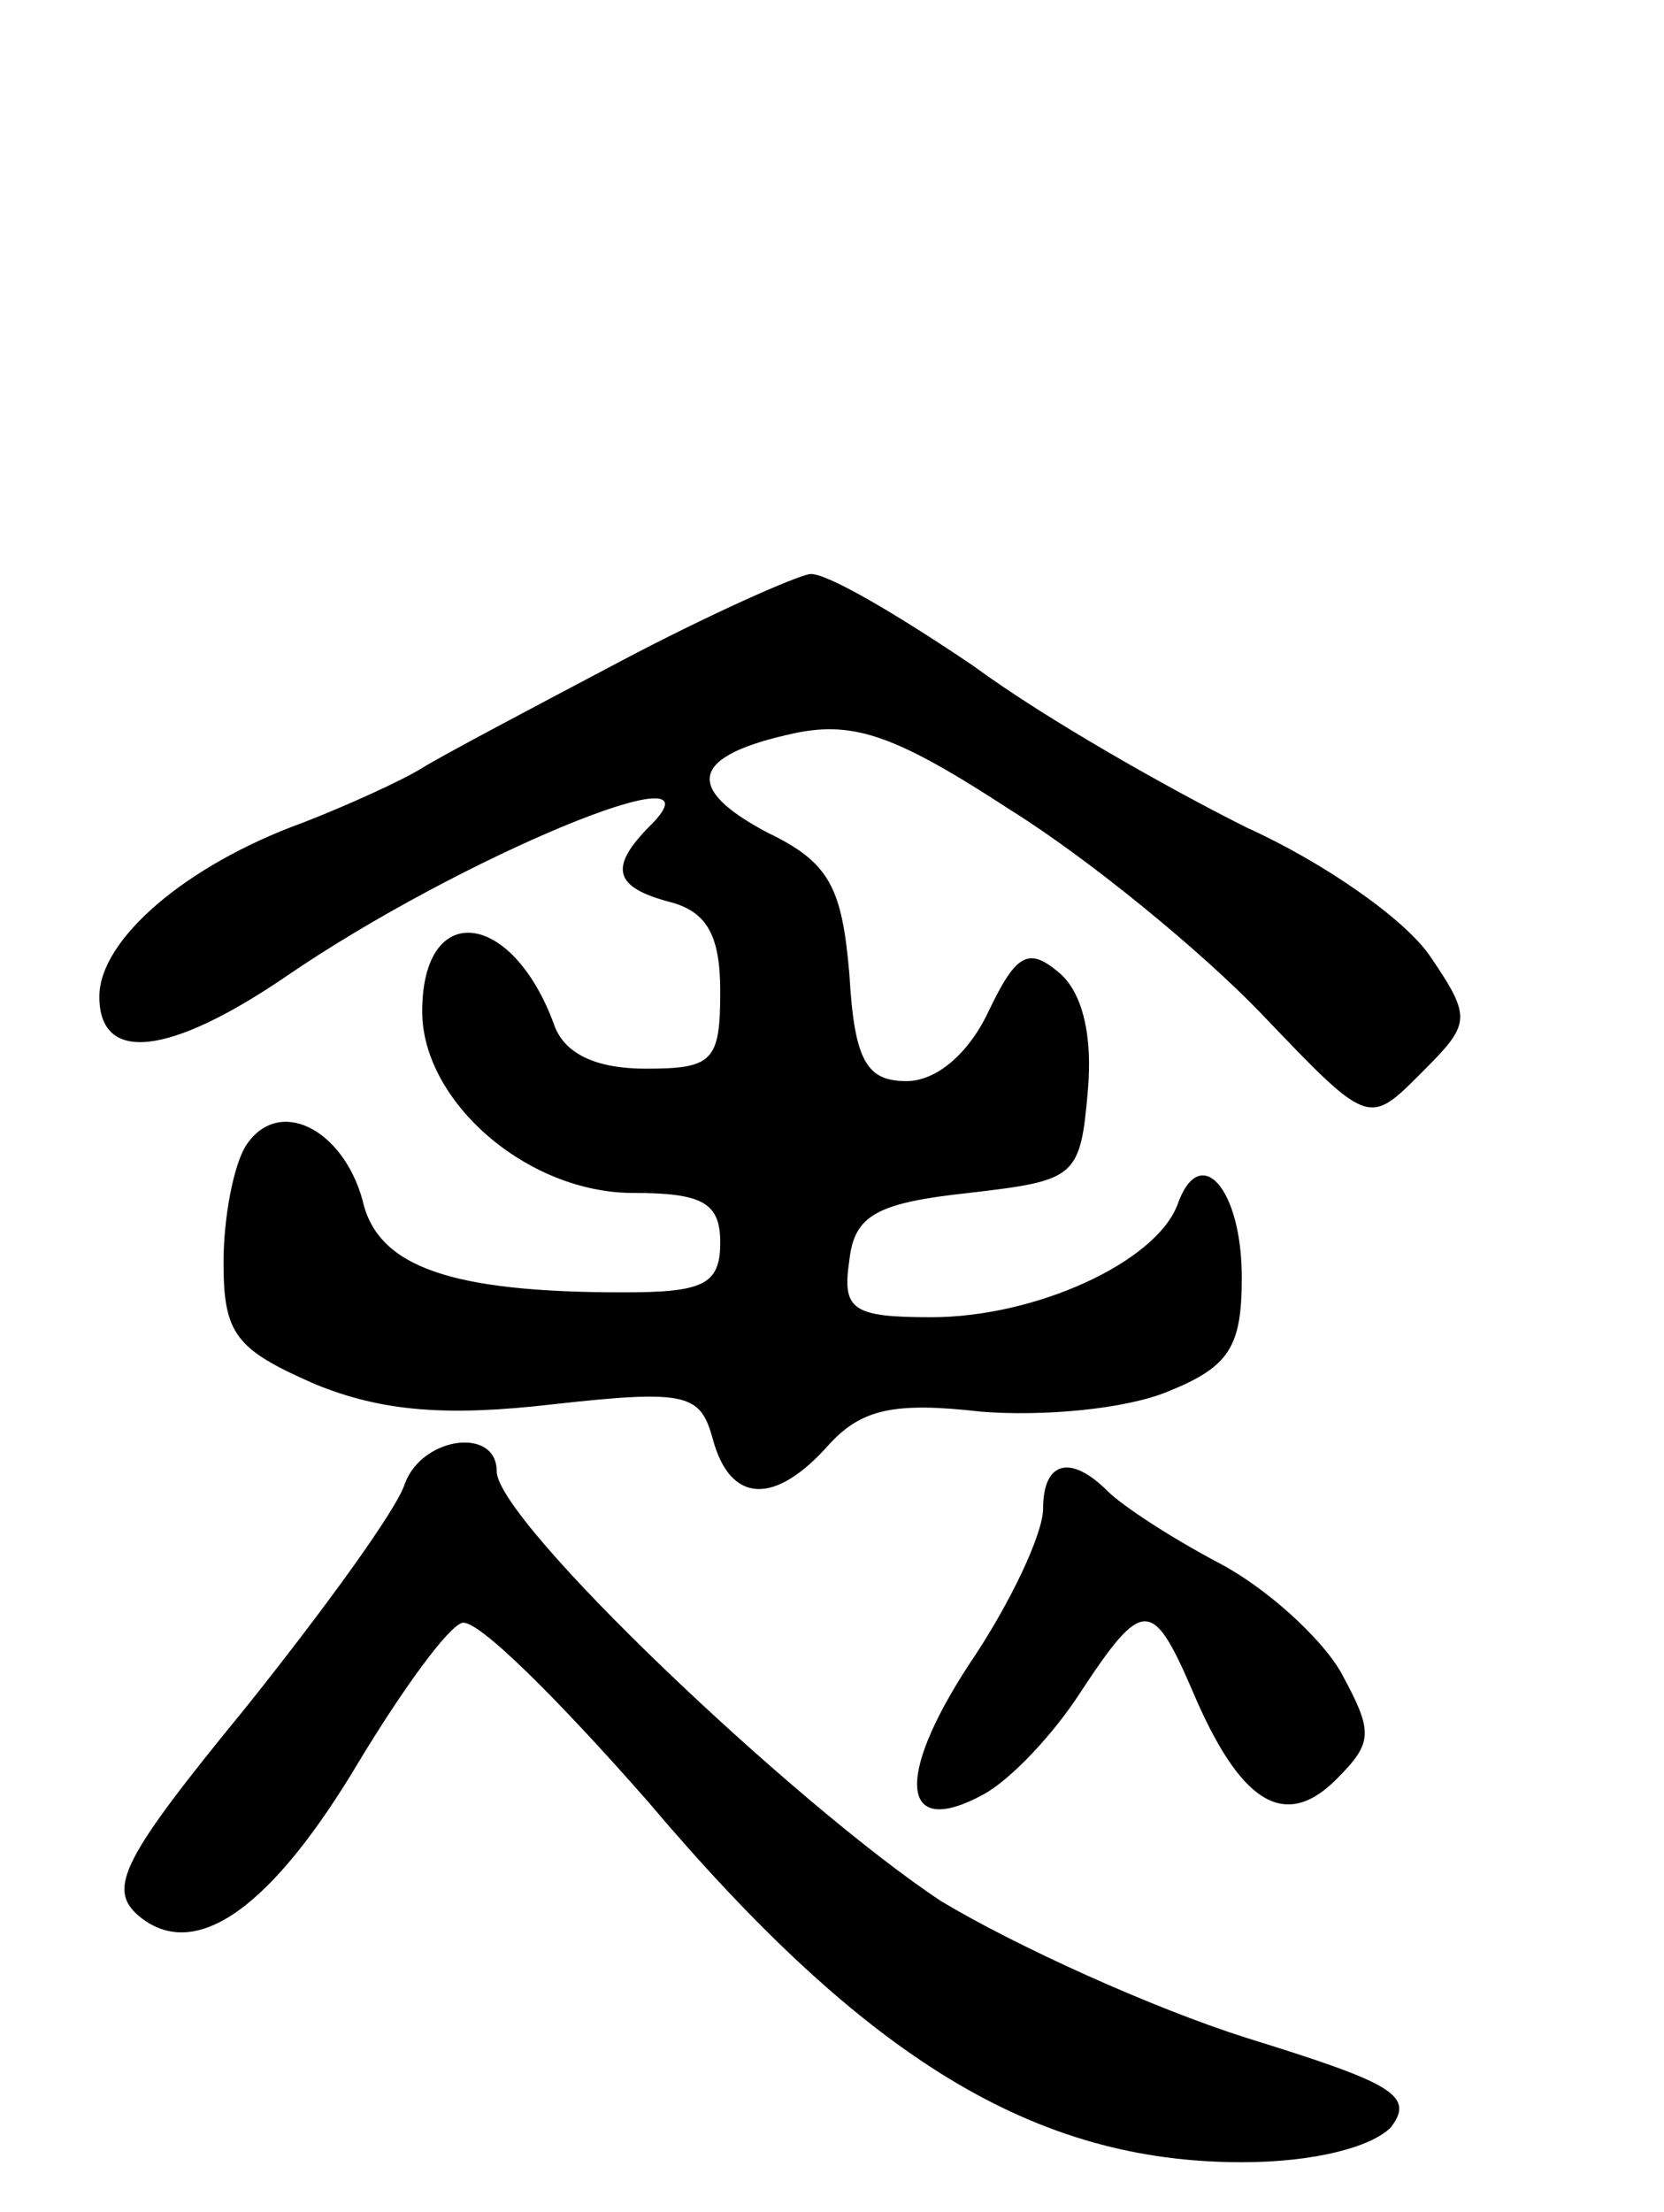 <svg version="1.0" xmlns="http://www.w3.org/2000/svg"
 width="67pt" height="89pt" viewBox="0 0 67 89"
 preserveAspectRatio="xMidYMid meet">
<g transform="translate(0,89) scale(0.1,-0.1)"
fill="#000000" stroke="none">
<path d="M250 624 c-36 -19 -72 -38 -80 -43 -8 -5 -30 -15 -48 -22 -47 -17
-82 -47 -82 -70 0 -27 28 -24 75 8 70 48 179 93 147 61 -17 -17 -15 -25 8 -31
15 -4 20 -14 20 -36 0 -28 -3 -31 -30 -31 -20 0 -33 6 -37 18 -17 46 -53 50
-53 5 0 -36 42 -73 85 -73 28 0 35 -4 35 -20 0 -17 -7 -20 -39 -20 -69 0 -99
10 -105 37 -8 29 -34 42 -47 22 -5 -8 -9 -29 -9 -47 0 -29 5 -35 37 -49 27
-11 53 -13 96 -8 54 6 59 4 64 -14 7 -26 25 -27 47 -2 13 14 26 17 61 13 25
-2 58 1 75 8 25 10 30 18 30 46 0 36 -17 55 -26 29 -9 -23 -57 -45 -99 -45
-32 0 -36 3 -33 23 2 18 11 23 48 27 43 5 45 6 48 41 2 22 -2 40 -12 48 -12
10 -17 7 -28 -16 -8 -17 -21 -28 -33 -28 -16 0 -21 8 -23 43 -3 35 -8 45 -33
57 -34 18 -31 31 11 40 24 5 41 -1 87 -31 32 -20 77 -57 101 -82 43 -45 43
-45 64 -24 20 20 21 22 4 47 -10 15 -43 38 -74 52 -30 15 -80 43 -110 65 -31
21 -60 38 -66 37 -6 -1 -40 -16 -76 -35z"/>
<path d="M163 293 c-3 -10 -32 -50 -64 -90 -50 -61 -56 -73 -43 -84 23 -19 54
4 89 63 17 28 35 53 41 55 6 2 39 -31 75 -72 88 -104 156 -145 239 -145 29 0
52 6 60 14 10 13 0 18 -58 36 -38 12 -93 37 -123 55 -59 39 -179 153 -179 173
0 18 -30 14 -37 -5z"/>
<path d="M420 283 c0 -10 -13 -38 -30 -63 -30 -46 -27 -70 6 -52 11 6 28 24
39 41 25 38 29 38 45 1 19 -45 37 -57 58 -36 15 15 15 19 2 43 -8 14 -30 34
-49 44 -19 10 -39 23 -45 29 -15 15 -26 12 -26 -7z"/>
</g>
</svg>

